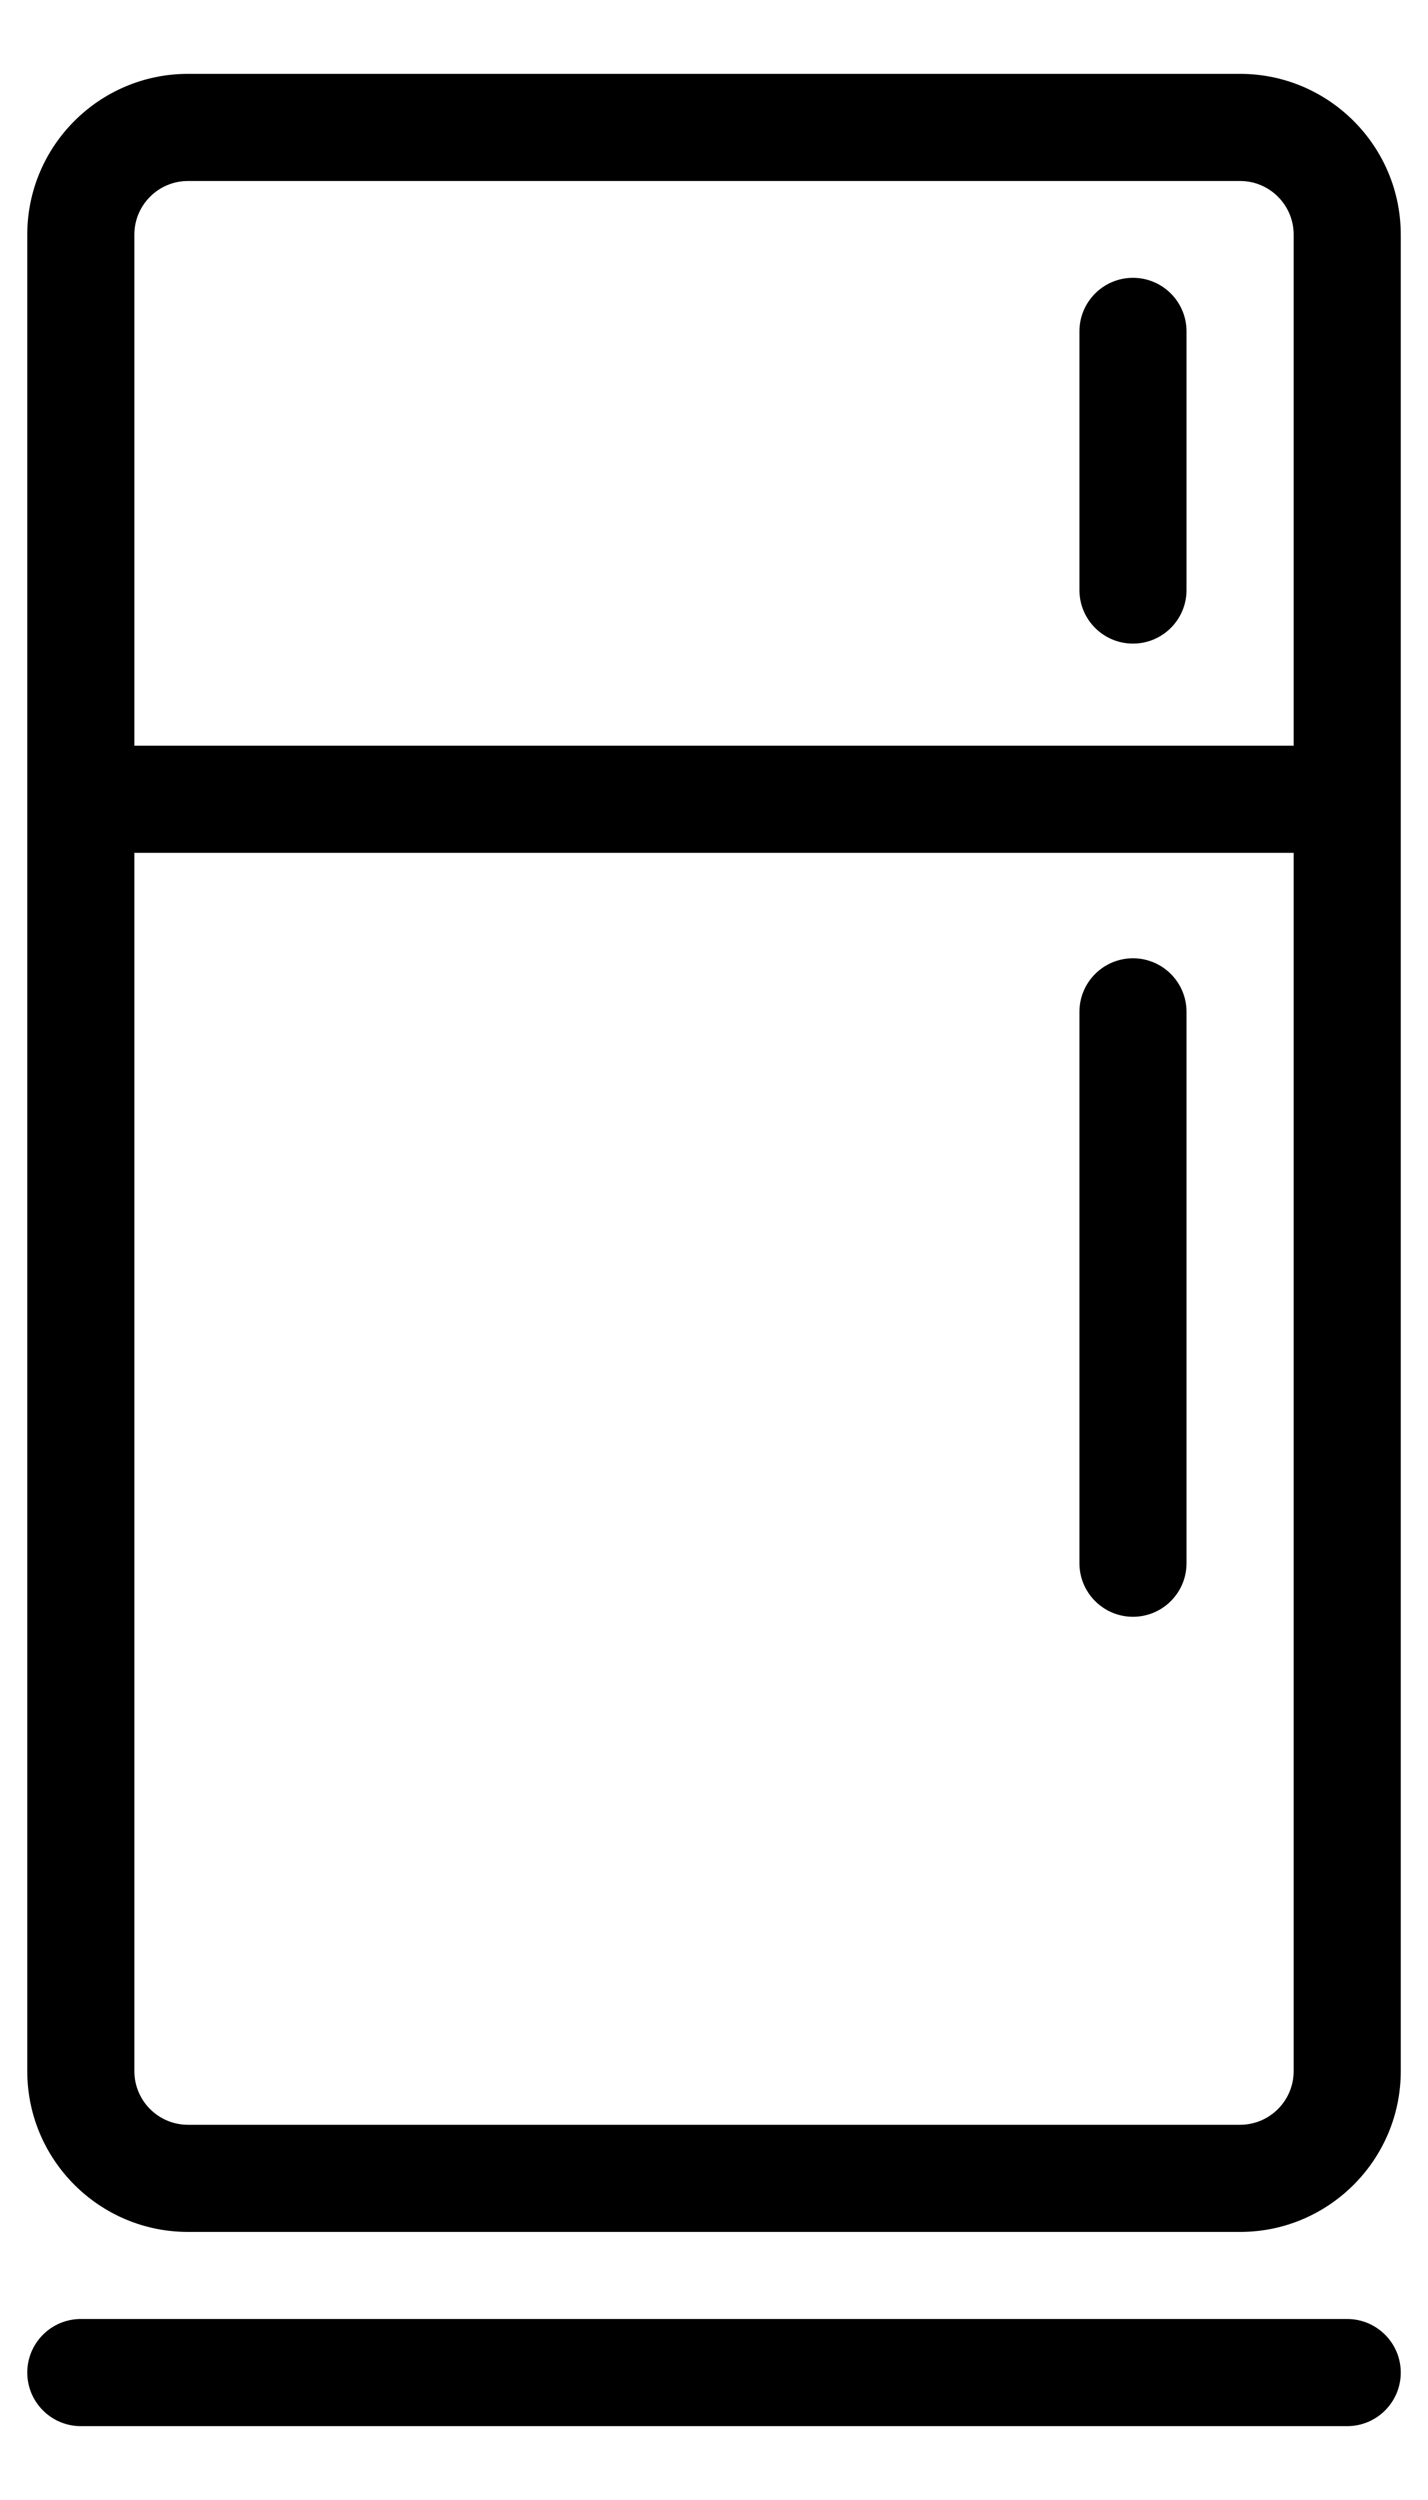 <?xml version="1.0" encoding="utf-8"?>
<!-- Generator: Adobe Illustrator 16.0.2, SVG Export Plug-In . SVG Version: 6.00 Build 0)  -->
<!DOCTYPE svg PUBLIC "-//W3C//DTD SVG 1.1//EN" "http://www.w3.org/Graphics/SVG/1.1/DTD/svg11.dtd">
<svg version="1.1" id="Layer_1" xmlns="http://www.w3.org/2000/svg" xmlns:xlink="http://www.w3.org/1999/xlink" x="0px" y="0px"
	 width="40px" height="70px" viewBox="0 0 40 70" enable-background="new 0 0 40 70" xml:space="preserve">
<g>
	<path d="M37.736,64.932H2.264c-0.828,0-1.5,0.672-1.5,1.5s0.672,1.5,1.5,1.5h35.473c0.828,0,1.5-0.672,1.5-1.5
		S38.564,64.932,37.736,64.932z"/>
	<path d="M34.736,2.068H5.264c-2.481,0-4.5,2.019-4.5,4.5v51.426c0,2.481,2.019,4.5,4.5,4.5h29.473c2.481,0,4.5-2.019,4.5-4.5V6.568
		C39.236,4.087,37.218,2.068,34.736,2.068z M5.264,5.068h29.473c0.827,0,1.5,0.673,1.5,1.5v14.311H3.764V6.568
		C3.764,5.741,4.437,5.068,5.264,5.068z M34.736,59.494H5.264c-0.827,0-1.5-0.673-1.5-1.5V23.879h32.473v34.115
		C36.236,58.821,35.563,59.494,34.736,59.494z"/>
	<path d="M31.736,26.832c-0.828,0-1.5,0.672-1.5,1.5v15.438c0,0.828,0.672,1.5,1.5,1.5s1.5-0.672,1.5-1.5V28.332
		C33.236,27.504,32.564,26.832,31.736,26.832z"/>
	<path d="M31.736,18.021c0.828,0,1.5-0.672,1.5-1.5V9.279c0-0.829-0.672-1.5-1.5-1.5s-1.5,0.671-1.5,1.5v7.242
		C30.236,17.35,30.908,18.021,31.736,18.021z"/>
</g>
</svg>

